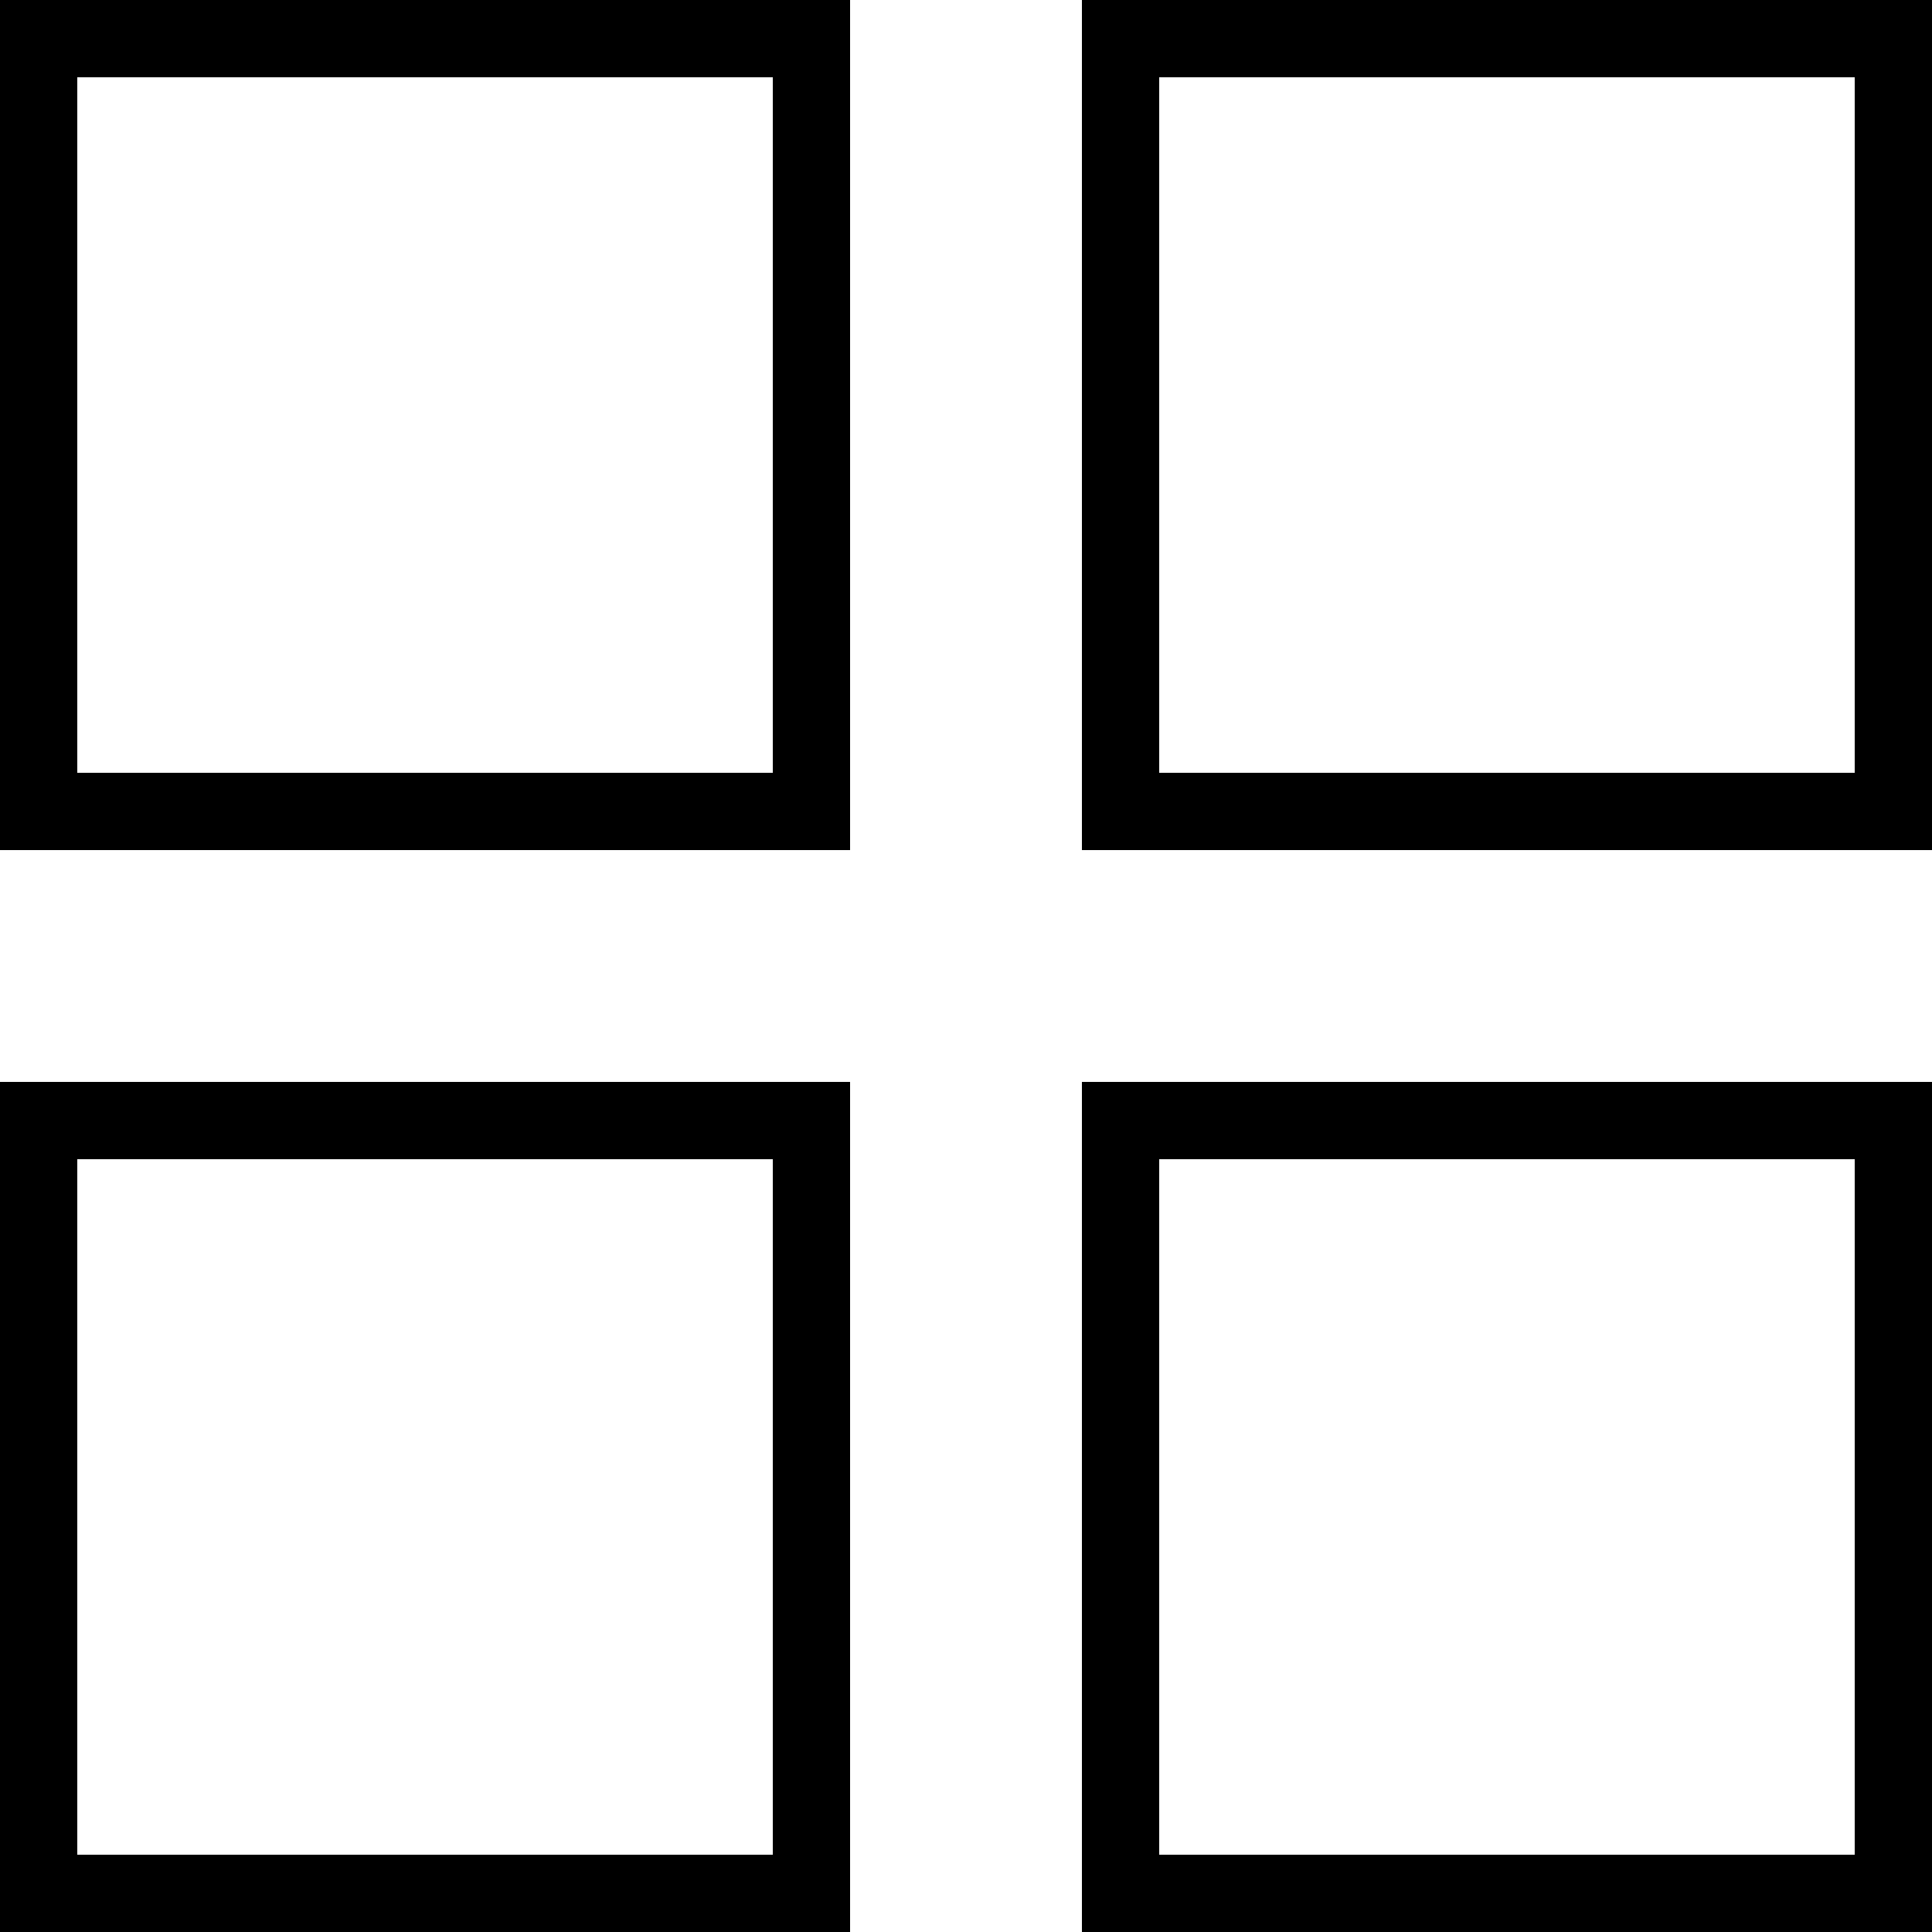 <svg width="25" height="25" viewBox="0 0 25 25" fill="none" xmlns="http://www.w3.org/2000/svg">
<rect x="0.5" y="0.5" width="10" height="10" stroke="black"/>
<rect x="0.5" y="14.5" width="10" height="10" stroke="black"/>
<rect x="14.5" y="0.5" width="10" height="10" stroke="black"/>
<rect x="14.5" y="14.5" width="10" height="10" stroke="black"/>
</svg>
